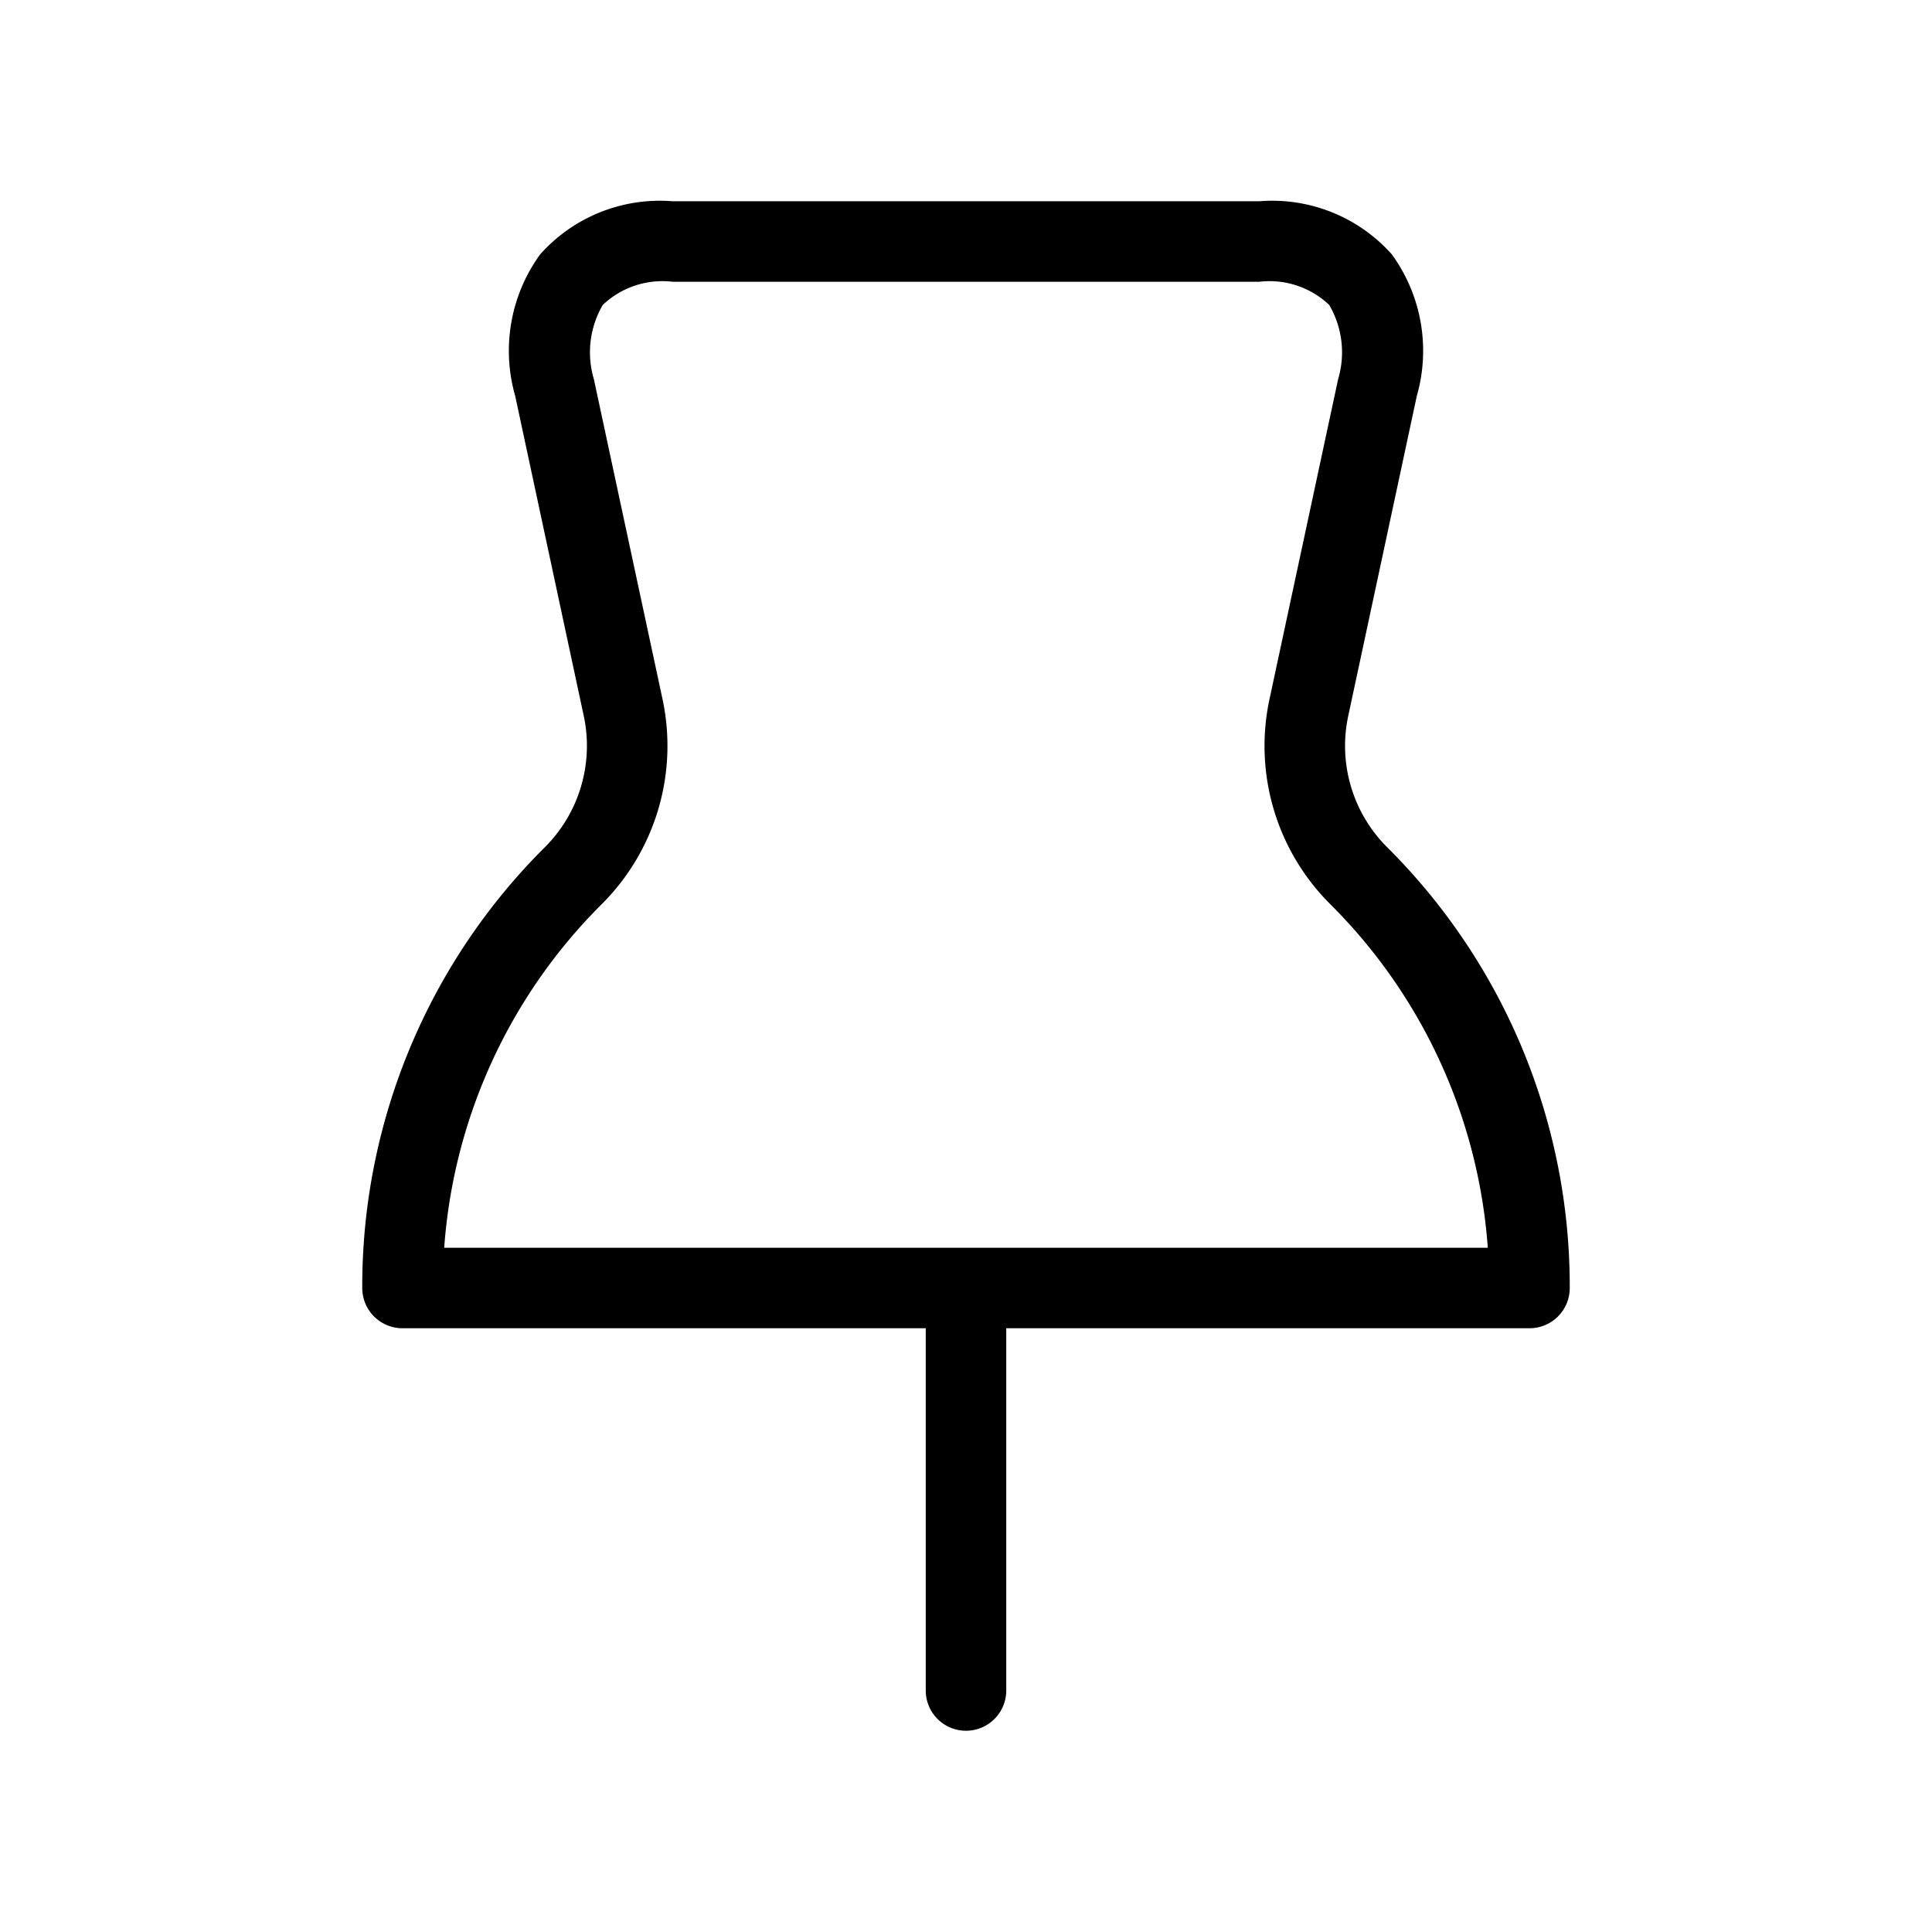 <svg xmlns="http://www.w3.org/2000/svg" width="24" height="24" viewBox="0 0 24 24">
    <path d="M17.232,10.525a1.777,1.777,0,0,1-.483-1.635L17.6,4.919a2.039,2.039,0,0,0-.31-1.759,1.99,1.99,0,0,0-1.645-.66H8.355a1.99,1.99,0,0,0-1.645.66A2.039,2.039,0,0,0,6.4,4.919L7.251,8.89a1.78,1.78,0,0,1-.483,1.635A7.691,7.691,0,0,0,4.5,16a.5.5,0,0,0,.5.5h6.5V21a.5.5,0,0,0,1,0V16.5H19a.5.5,0,0,0,.5-.5A7.694,7.694,0,0,0,17.232,10.525ZM5.518,15.5a6.7,6.7,0,0,1,1.957-4.268A2.777,2.777,0,0,0,8.229,8.68L7.377,4.709a1.168,1.168,0,0,1,.111-.921A1.077,1.077,0,0,1,8.355,3.5h7.29a1.077,1.077,0,0,1,.867.288,1.168,1.168,0,0,1,.111.921l-.852,3.972a2.773,2.773,0,0,0,.754,2.551A6.7,6.7,0,0,1,18.482,15.5Z"/>
</svg>